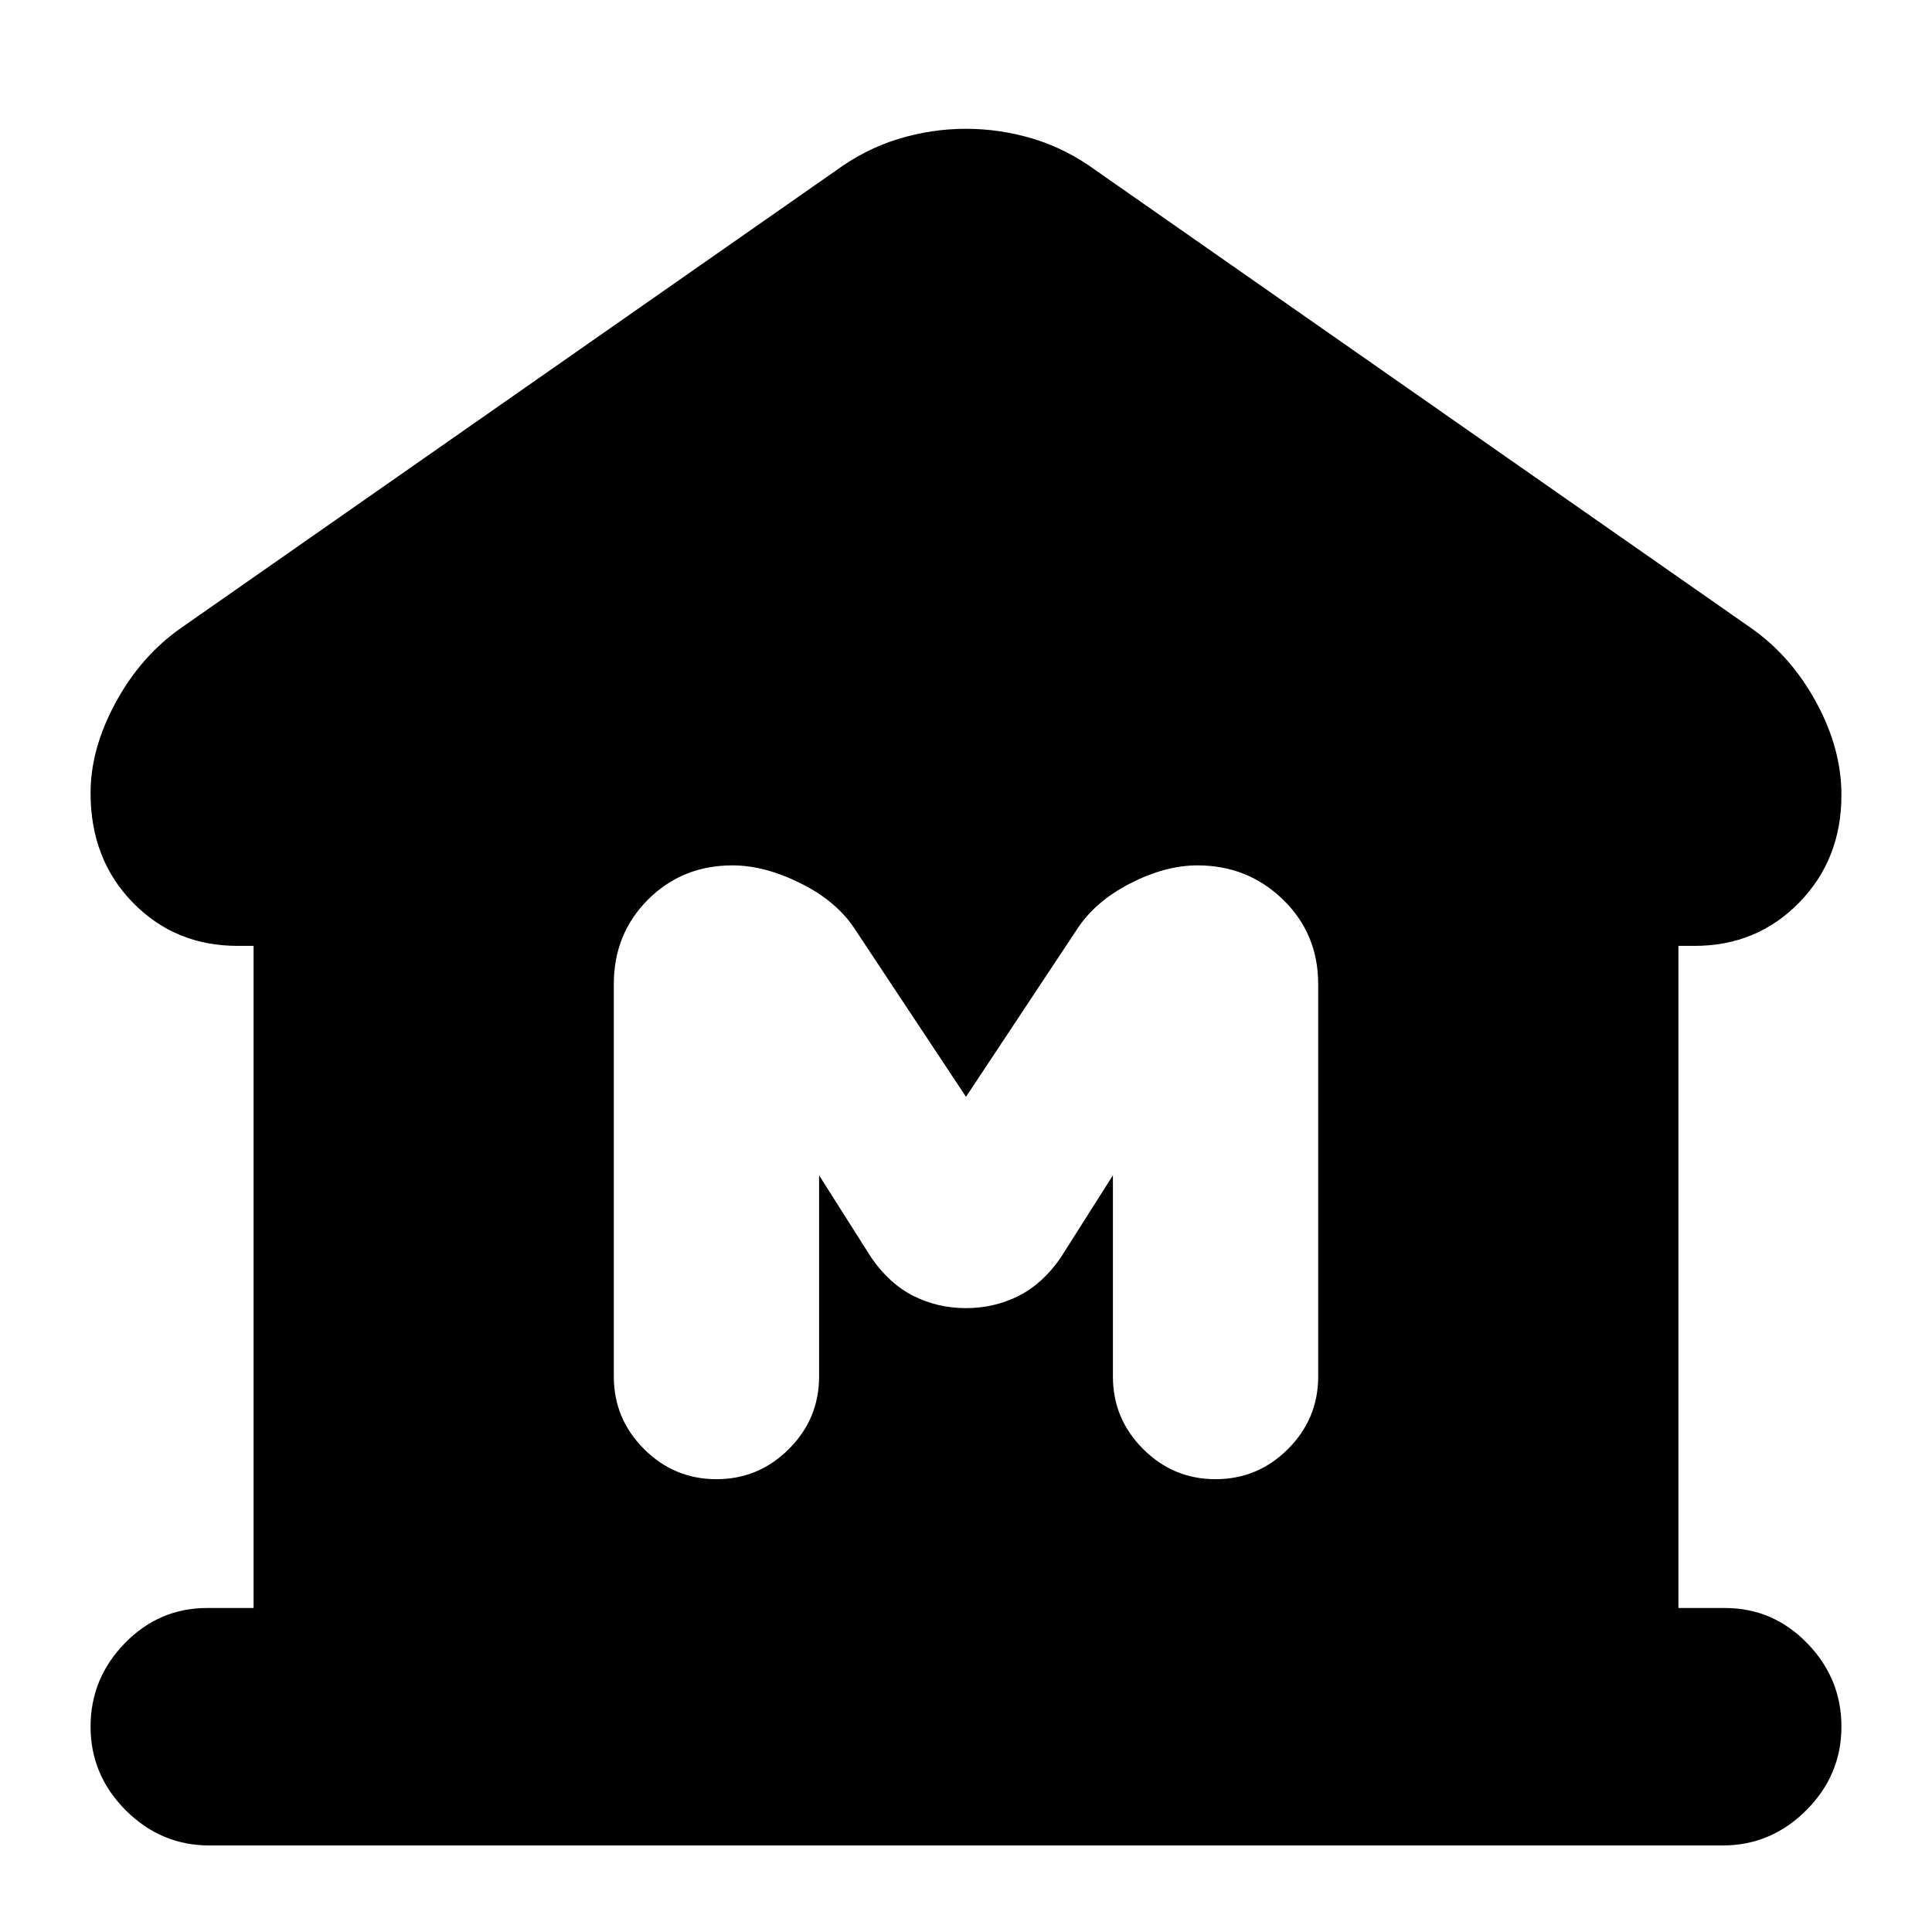 <svg xmlns="http://www.w3.org/2000/svg" height="24" width="24"><path d="M2.6 22.925Q2 22.925 1.562 22.488Q1.125 22.05 1.125 21.45Q1.125 20.85 1.55 20.413Q1.975 19.975 2.575 19.975H3.15V11.75H2.95Q2.175 11.75 1.65 11.212Q1.125 10.675 1.125 9.85Q1.125 9.3 1.438 8.725Q1.75 8.15 2.25 7.8L10.375 2.125Q10.75 1.85 11.163 1.725Q11.575 1.6 12 1.6Q12.425 1.6 12.838 1.725Q13.25 1.85 13.625 2.125L21.75 7.8Q22.25 8.15 22.562 8.725Q22.875 9.3 22.875 9.875Q22.875 10.675 22.35 11.212Q21.825 11.75 21.05 11.75H20.85V19.975H21.425Q22.025 19.975 22.45 20.413Q22.875 20.85 22.875 21.45Q22.875 22.05 22.438 22.488Q22 22.925 21.4 22.925ZM8.9 18.375Q9.425 18.375 9.8 18Q10.175 17.625 10.175 17.1V14.6L10.825 15.625Q11.05 15.95 11.35 16.1Q11.65 16.25 12 16.25Q12.35 16.25 12.65 16.1Q12.95 15.95 13.175 15.625L13.825 14.6V17.1Q13.825 17.625 14.2 18Q14.575 18.375 15.1 18.375Q15.625 18.375 16 18Q16.375 17.625 16.375 17.1V12.225Q16.375 11.6 15.938 11.175Q15.5 10.75 14.875 10.75Q14.475 10.75 14.038 10.975Q13.6 11.2 13.375 11.55L12 13.625L10.625 11.55Q10.4 11.2 9.95 10.975Q9.5 10.75 9.1 10.75Q8.475 10.75 8.05 11.175Q7.625 11.6 7.625 12.225V17.1Q7.625 17.625 8 18Q8.375 18.375 8.9 18.375Z"/></svg>